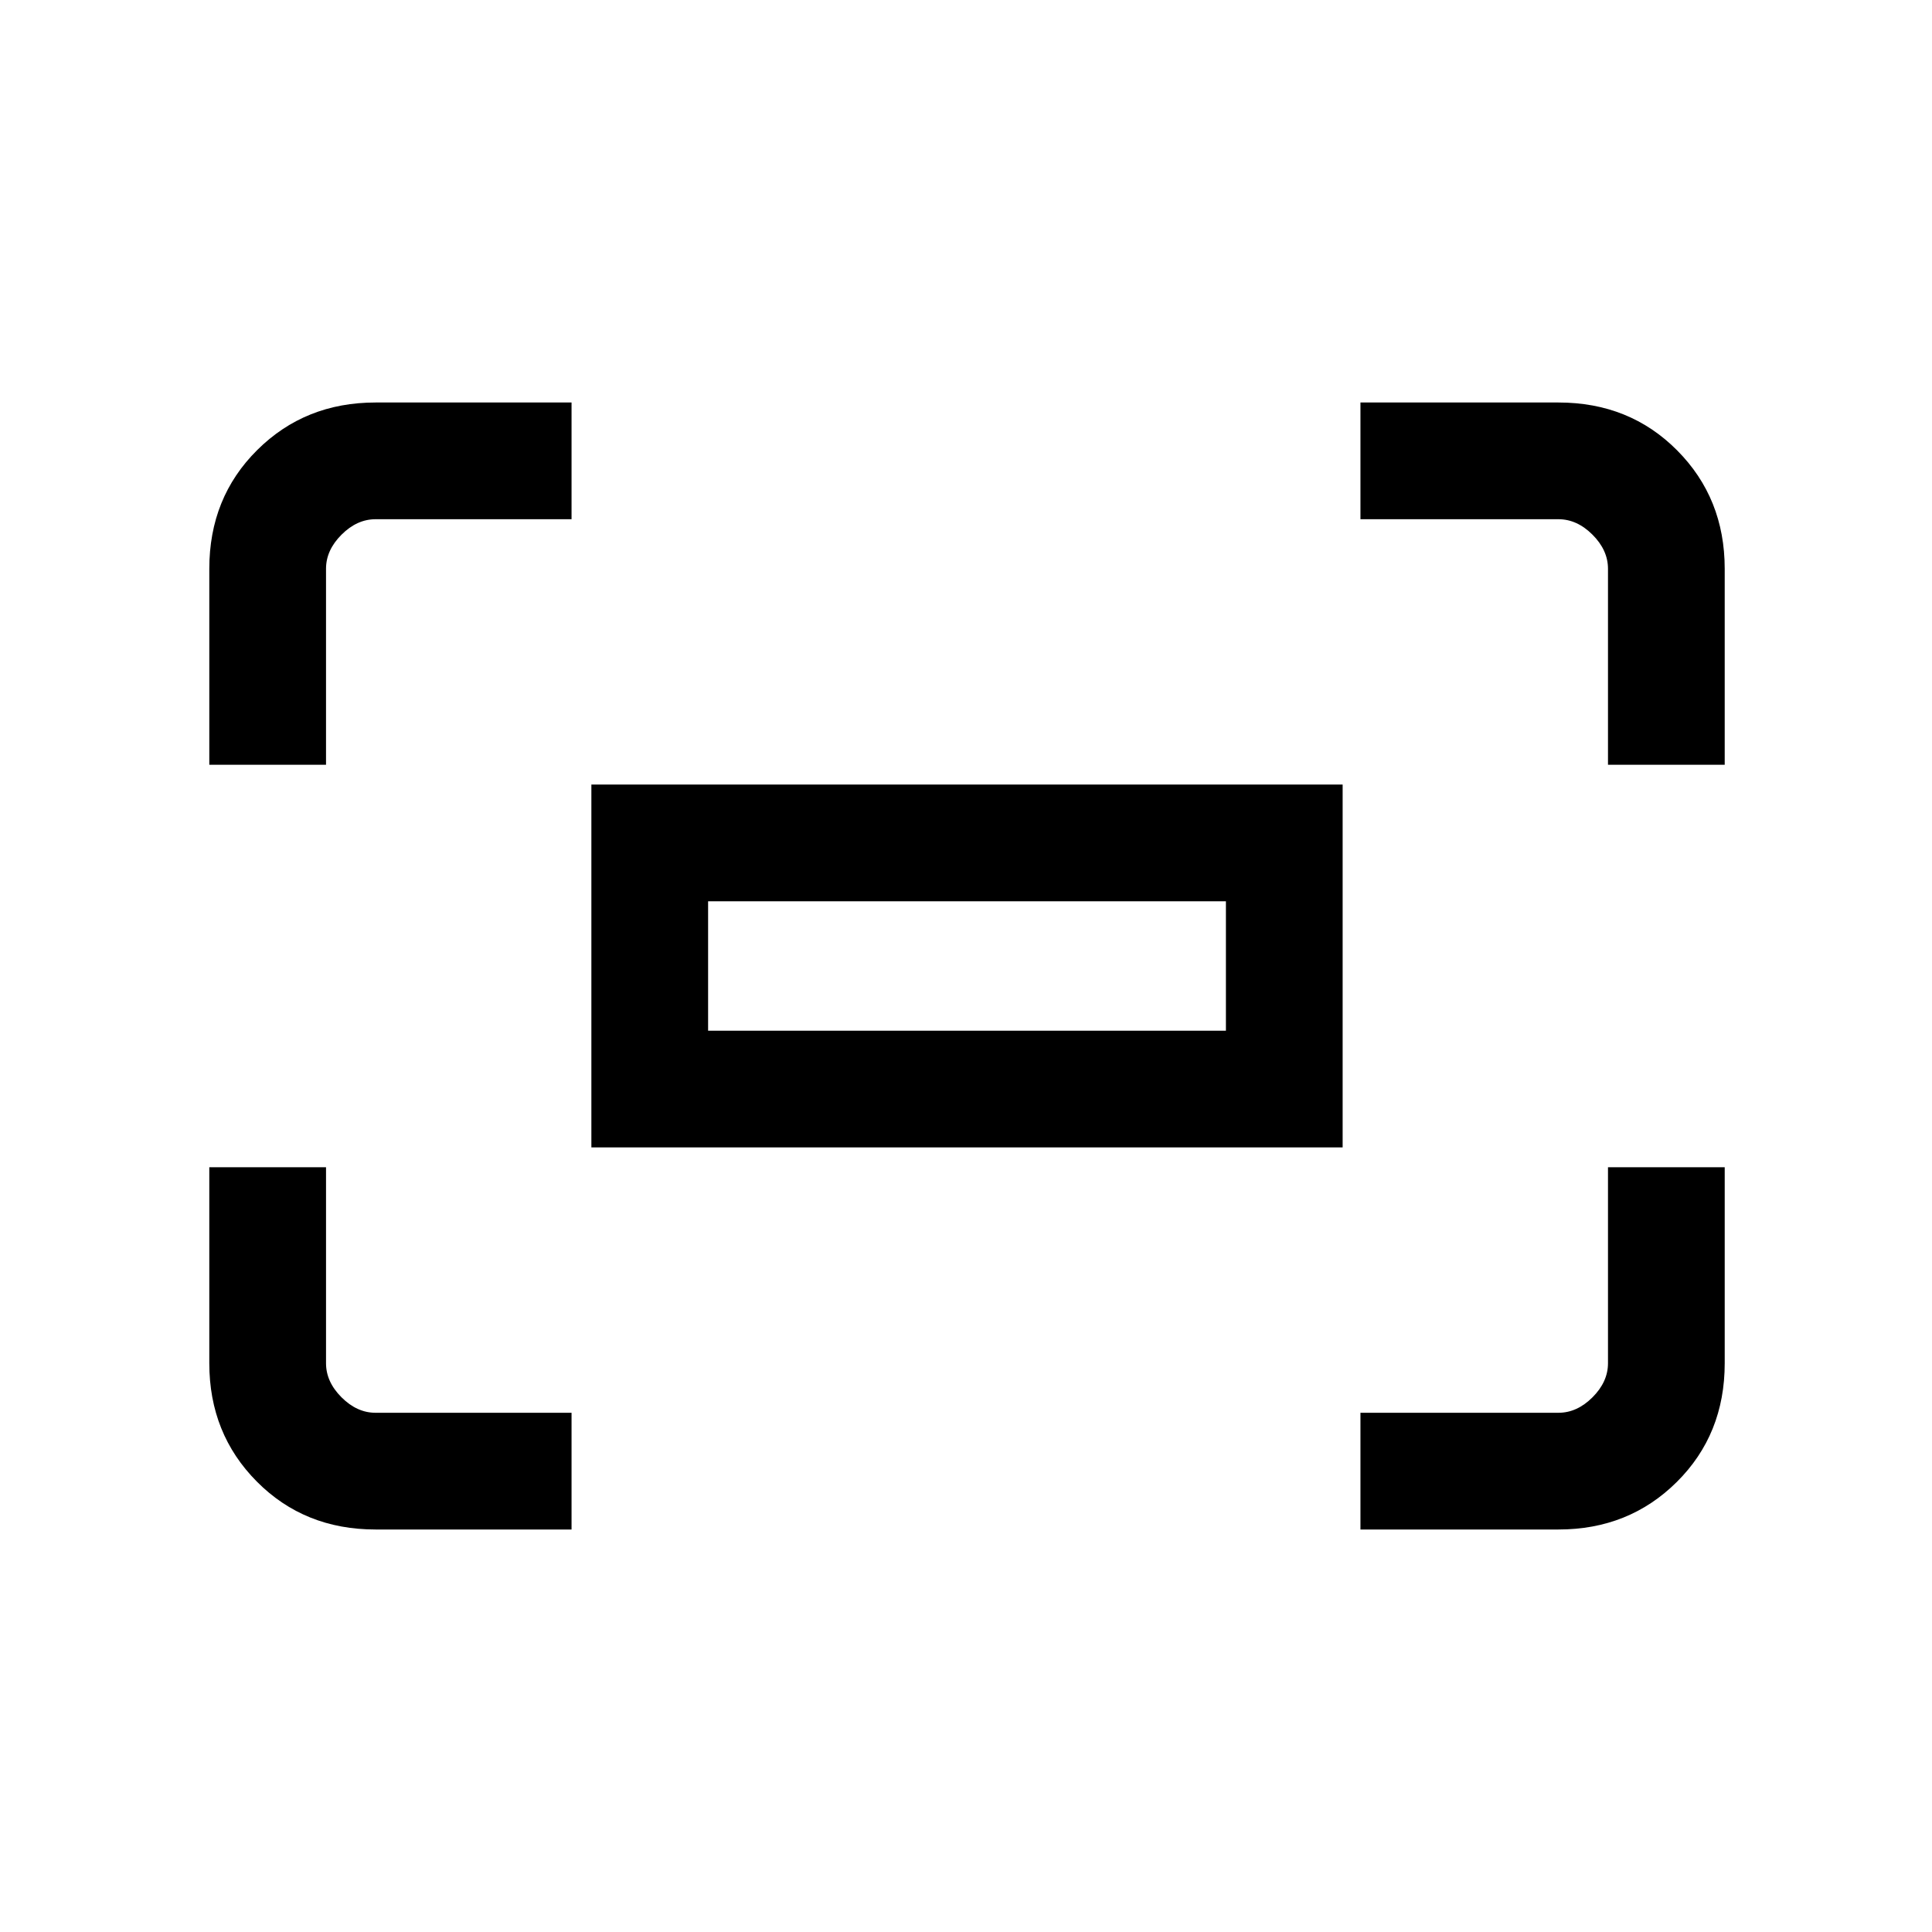 <svg xmlns="http://www.w3.org/2000/svg" height="20" viewBox="0 -960 960 960" width="20"><path d="M799-580v-97.38q0-9.24-7.69-16.93-7.69-7.69-16.93-7.69H676v-58h98.38q35.35 0 58.98 23.79Q857-712.43 857-677.38V-580h-58Zm-695 0v-97.38q0-35.35 23.79-58.98Q151.57-760 186.62-760H284v58h-97.38q-9.24 0-16.93 7.69-7.69 7.69-7.69 16.93V-580h-58Zm572 380v-58h98.38q9.24 0 16.93-7.69 7.69-7.69 7.69-16.93V-380h58v97.38q0 35.35-23.79 58.98Q809.43-200 774.38-200H676Zm-489.38 0q-35.35 0-58.98-23.79Q104-247.57 104-282.62V-380h58v97.38q0 9.24 7.69 16.93 7.69 7.69 16.93 7.69H284v58h-97.38Zm107.23-189.85v-180.3h373.3v180.3h-373.3Zm58-58h257.3v-64.3h-257.3v64.3Zm0 0v-64.3 64.3Z"/></svg>